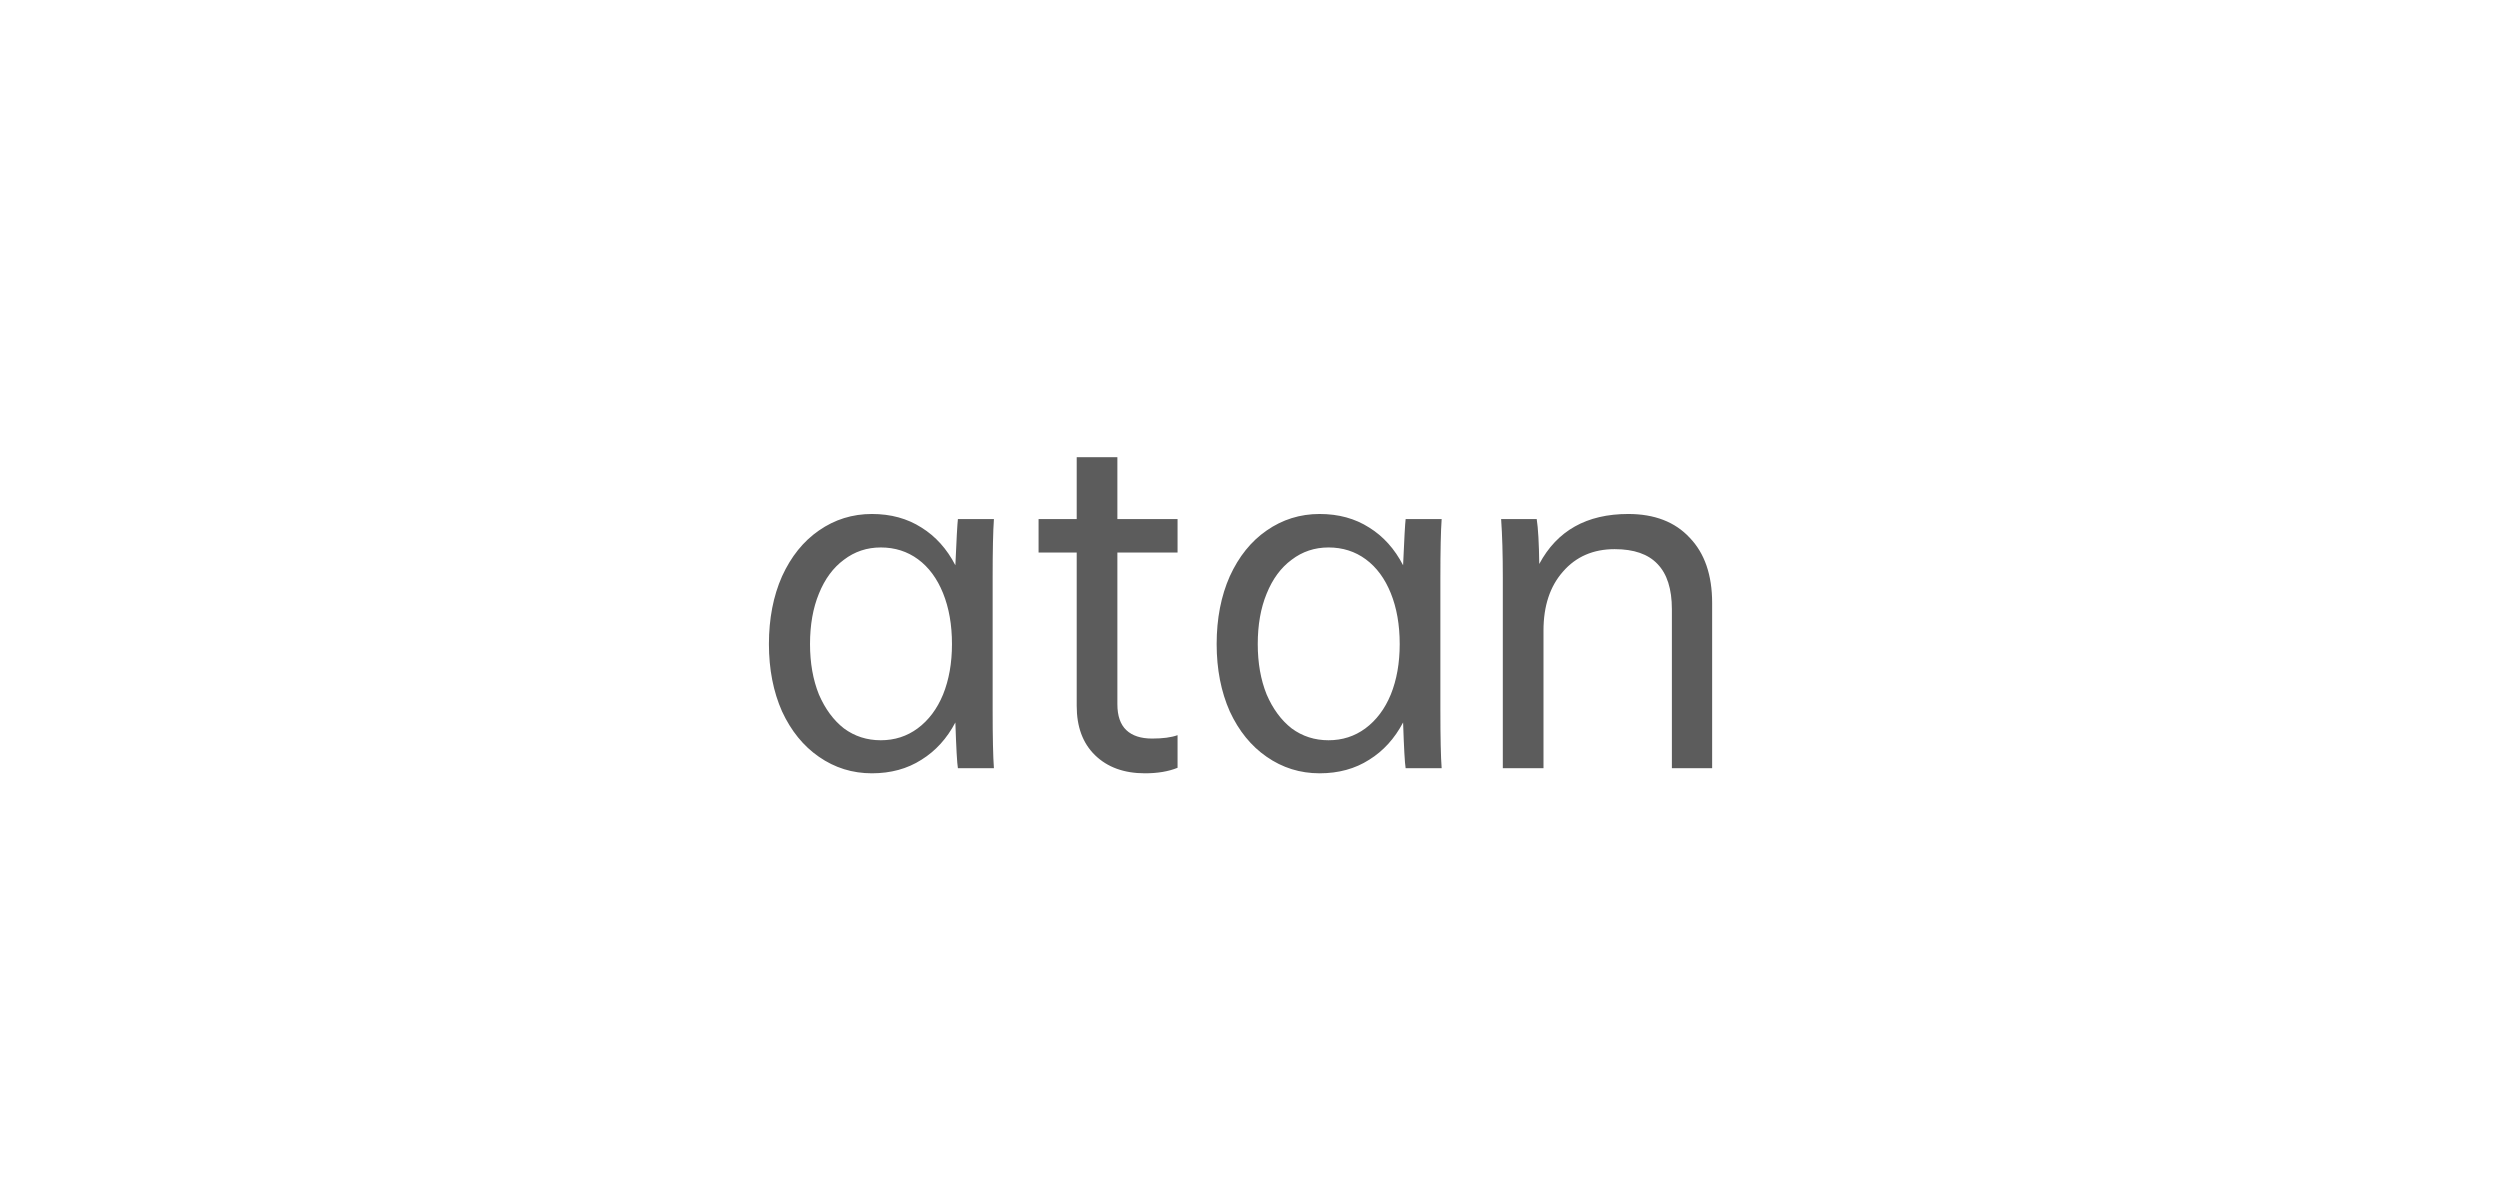 <svg width="236" height="112" viewBox="0 0 236 112" fill="none" xmlns="http://www.w3.org/2000/svg">
<path opacity="0.75" d="M93.706 67C93.706 69.613 93.746 71.453 93.826 72.52H90.426C90.346 72.04 90.266 70.6 90.186 68.2C89.386 69.72 88.319 70.893 86.986 71.72C85.653 72.573 84.093 73 82.306 73C80.466 73 78.799 72.48 77.306 71.44C75.839 70.427 74.679 69 73.826 67.16C72.999 65.293 72.586 63.173 72.586 60.8C72.586 58.4 72.999 56.267 73.826 54.4C74.679 52.533 75.839 51.093 77.306 50.08C78.799 49.04 80.466 48.52 82.306 48.52C84.093 48.52 85.653 48.947 86.986 49.8C88.319 50.627 89.386 51.813 90.186 53.36C90.293 50.907 90.373 49.453 90.426 49H93.826C93.746 50.12 93.706 51.96 93.706 54.52V67ZM89.866 60.8C89.866 58.987 89.586 57.387 89.026 56C88.466 54.613 87.679 53.547 86.666 52.8C85.653 52.053 84.479 51.68 83.146 51.68C81.839 51.68 80.679 52.067 79.666 52.84C78.653 53.587 77.866 54.653 77.306 56.04C76.746 57.4 76.466 58.987 76.466 60.8C76.466 62.587 76.746 64.173 77.306 65.56C77.893 66.92 78.679 67.987 79.666 68.76C80.679 69.507 81.839 69.88 83.146 69.88C84.453 69.88 85.613 69.507 86.626 68.76C87.666 67.987 88.466 66.92 89.026 65.56C89.586 64.173 89.866 62.587 89.866 60.8ZM105.481 52.16V66.48C105.481 67.573 105.761 68.387 106.321 68.92C106.881 69.453 107.694 69.72 108.761 69.72C109.774 69.72 110.574 69.613 111.161 69.4V72.48C110.307 72.827 109.281 73 108.081 73C106.107 73 104.534 72.427 103.361 71.28C102.214 70.16 101.641 68.613 101.641 66.64V52.16H98.041V49H101.641V43.16H105.481V49H111.161V52.16H105.481ZM135.972 67C135.972 69.613 136.012 71.453 136.092 72.52H132.692C132.612 72.04 132.532 70.6 132.452 68.2C131.652 69.72 130.585 70.893 129.252 71.72C127.918 72.573 126.358 73 124.572 73C122.732 73 121.065 72.48 119.572 71.44C118.105 70.427 116.945 69 116.092 67.16C115.265 65.293 114.852 63.173 114.852 60.8C114.852 58.4 115.265 56.267 116.092 54.4C116.945 52.533 118.105 51.093 119.572 50.08C121.065 49.04 122.732 48.52 124.572 48.52C126.358 48.52 127.918 48.947 129.252 49.8C130.585 50.627 131.652 51.813 132.452 53.36C132.558 50.907 132.638 49.453 132.692 49H136.092C136.012 50.12 135.972 51.96 135.972 54.52V67ZM132.132 60.8C132.132 58.987 131.852 57.387 131.292 56C130.732 54.613 129.945 53.547 128.932 52.8C127.918 52.053 126.745 51.68 125.412 51.68C124.105 51.68 122.945 52.067 121.932 52.84C120.918 53.587 120.132 54.653 119.572 56.04C119.012 57.4 118.732 58.987 118.732 60.8C118.732 62.587 119.012 64.173 119.572 65.56C120.158 66.92 120.945 67.987 121.932 68.76C122.945 69.507 124.105 69.88 125.412 69.88C126.718 69.88 127.878 69.507 128.892 68.76C129.932 67.987 130.732 66.92 131.292 65.56C131.852 64.173 132.132 62.587 132.132 60.8ZM161.626 56.92V72.52H157.826V57.52C157.826 55.6 157.373 54.173 156.466 53.24C155.586 52.307 154.24 51.84 152.426 51.84C150.4 51.84 148.773 52.547 147.546 53.96C146.32 55.347 145.706 57.2 145.706 59.52V72.52H141.866V54.52C141.866 52.333 141.813 50.493 141.706 49H145.066C145.2 49.853 145.28 51.267 145.306 53.24C146.986 50.093 149.786 48.52 153.706 48.52C156.186 48.52 158.12 49.267 159.506 50.76C160.92 52.227 161.626 54.28 161.626 56.92Z" fill="#262626"/>
</svg>

